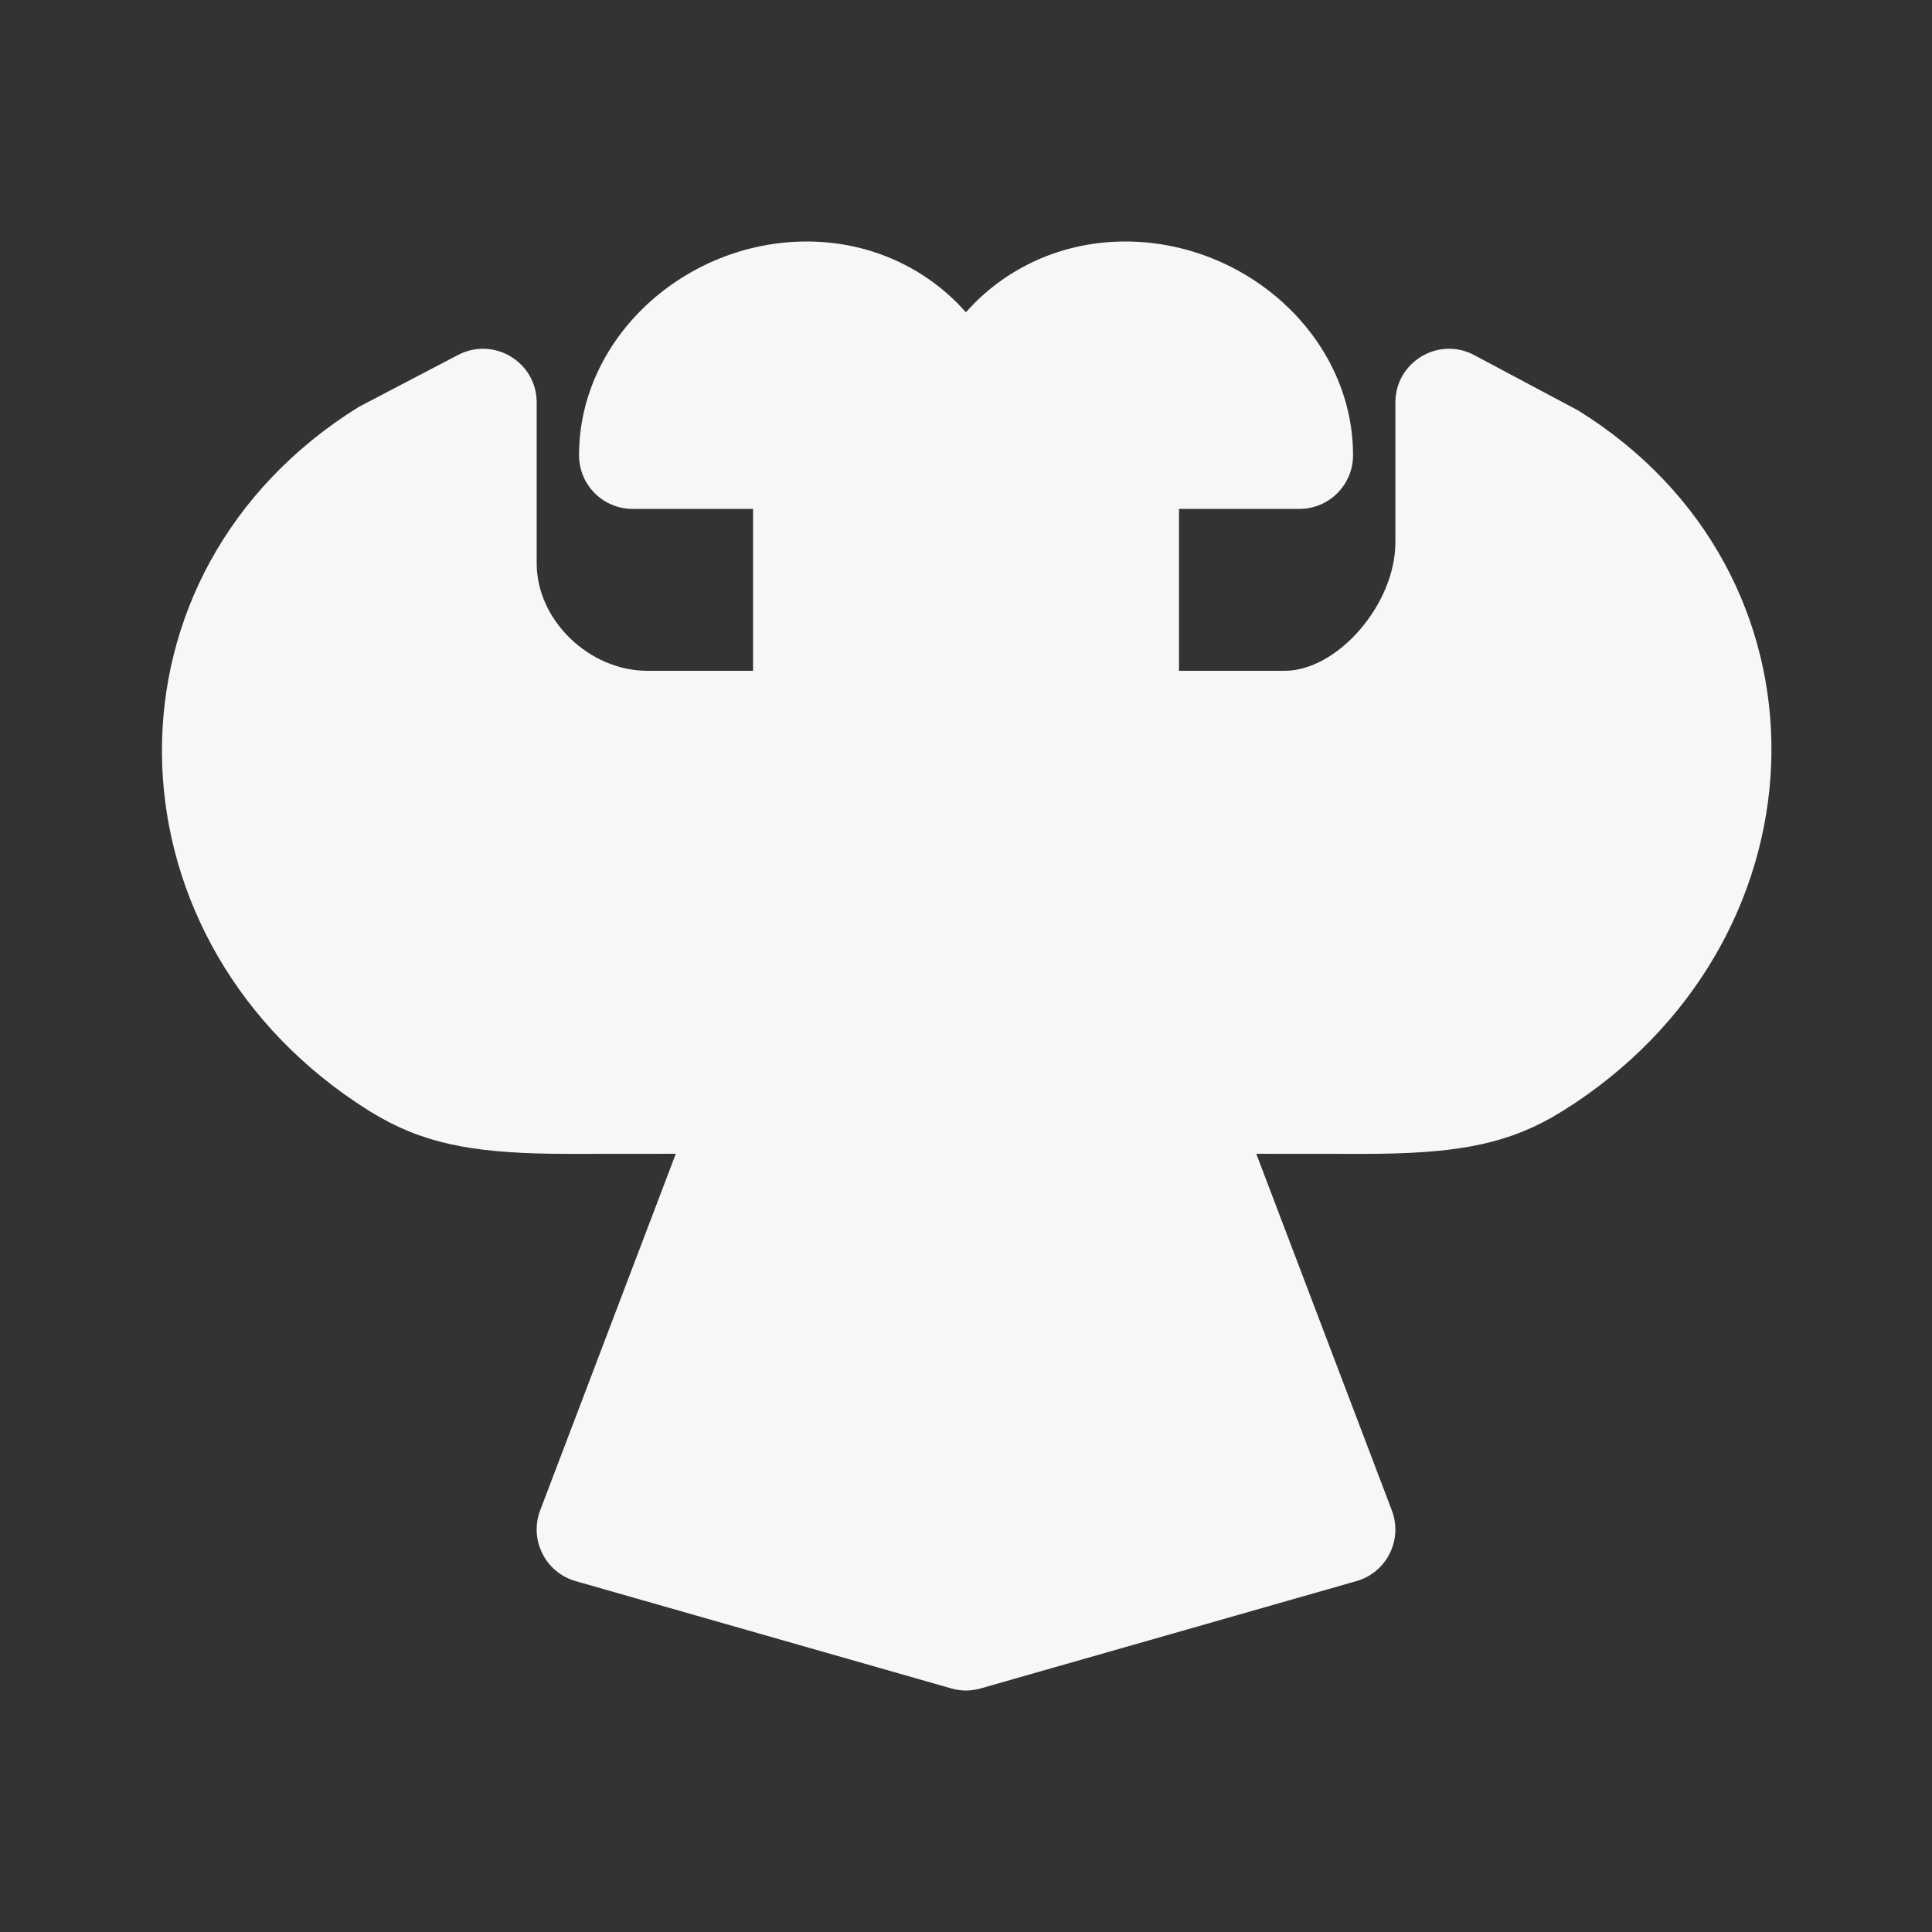 <svg width="24" height="24" viewBox="0 0 24 24" fill="none" xmlns="http://www.w3.org/2000/svg">
<rect x="0" y="0" width="24" height="24" fill="#333333" stroke="none"/>
<path fill-rule="evenodd" clip-rule="evenodd" d="M12.098 3.773C12.573 3.294 13.234 3 13.979 3C15.487 3 16.808 4.192 16.808 5.655C16.808 6.024 16.509 6.322 16.141 6.322H14.646V8.333H15.958C16.613 8.333 17.334 7.509 17.334 6.736V5C17.334 4.497 17.869 4.175 18.313 4.411L19.608 5.101C22.86 7.125 22.76 11.562 19.575 13.696L19.418 13.797L19.278 13.881C18.649 14.237 18.008 14.331 16.958 14.334L15.606 14.333L17.29 18.763C17.429 19.128 17.226 19.534 16.85 19.641L12.183 20.974C12.064 21.009 11.937 21.009 11.817 20.974L7.15 19.641C6.775 19.534 6.572 19.128 6.71 18.763L8.395 14.333L7.041 14.334C5.992 14.331 5.351 14.237 4.723 13.881L4.597 13.807L4.426 13.696C1.244 11.563 1.16 7.106 4.456 5.055L5.691 4.409C6.135 4.177 6.667 4.499 6.667 5V7C6.667 7.703 7.318 8.333 8.043 8.333H9.355V6.322H7.86C7.491 6.322 7.193 6.024 7.193 5.655C7.193 4.192 8.514 3 10.022 3C10.763 3 11.424 3.292 11.9 3.773L11.999 3.879L12.098 3.773Z" fill="white" fill-opacity="0.96"/>
</svg>
